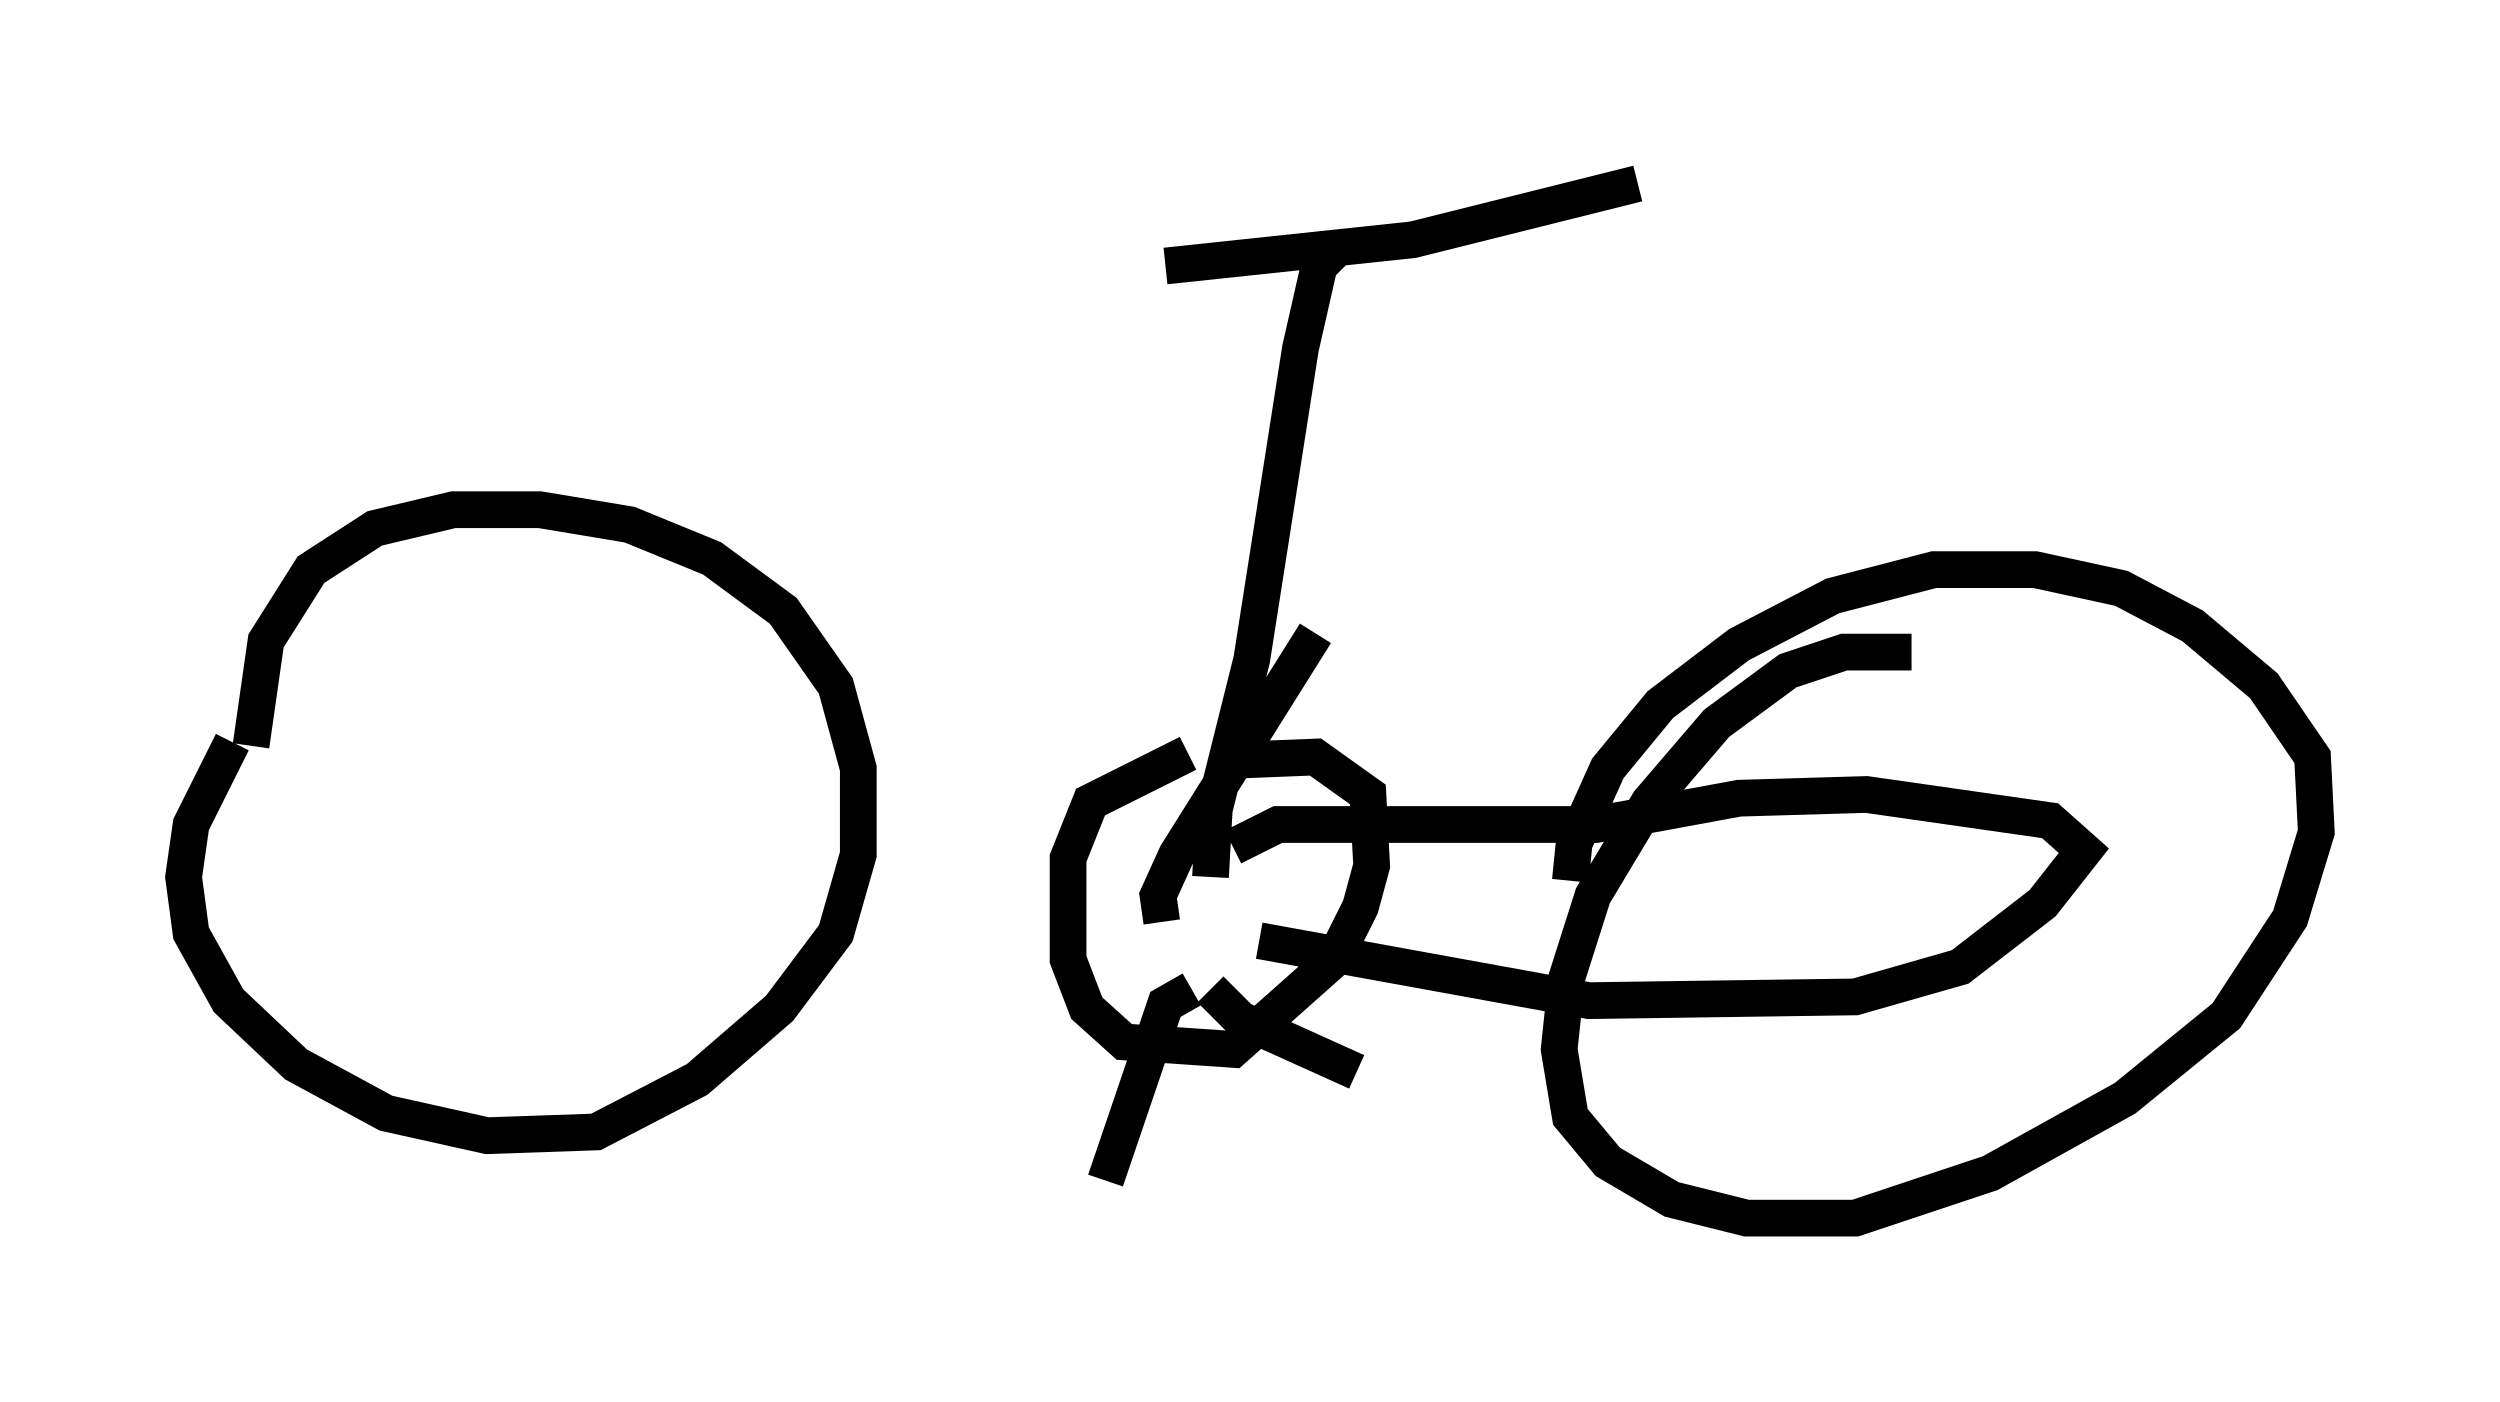 <?xml version="1.0" encoding="utf-8" ?>
<svg baseProfile="full" height="38.175" version="1.1" width="68.086" xmlns="http://www.w3.org/2000/svg" xmlns:ev="http://www.w3.org/2001/xml-events" xmlns:xlink="http://www.w3.org/1999/xlink"><defs /><rect fill="white" height="38.175" width="68.086" x="0" y="0" /><path d="M8.777, 17.965 m-2.45, 2.246 l-1.123, 2.246 -0.204, 1.429 l0.204, 1.531 1.021, 1.838 l1.838, 1.735 2.45, 1.327 l2.756, 0.613 2.96, -0.102 l2.756, -1.429 2.246, -1.94 l1.531, -2.042 0.613, -2.144 l0.0, -2.348 -0.613, -2.246 l-1.429, -2.042 -1.94, -1.429 l-2.246, -0.919 -2.45, -0.408 l-2.348, 0.0 -2.144, 0.51 l-1.735, 1.123 -1.225, 1.94 l-0.408, 2.858 m45.223, -2.552 l-1.838, 0.0 -1.531, 0.51 l-1.94, 1.429 -1.838, 2.144 l-1.531, 2.552 -0.715, 2.246 l-0.204, 1.94 0.306, 1.838 l1.021, 1.225 1.735, 1.021 l2.042, 0.51 2.96, 0.0 l3.675, -1.225 3.675, -2.042 l2.756, -2.246 1.735, -2.654 l0.715, -2.348 -0.102, -2.042 l-1.327, -1.94 -1.94, -1.633 l-1.94, -1.021 -2.348, -0.51 l-2.756, 0.0 -2.756, 0.715 l-2.552, 1.327 -2.144, 1.633 l-1.429, 1.735 -0.919, 2.042 l-0.102, 1.021 m-10.413, -3.471 l-2.654, 1.327 -0.613, 1.531 l0.0, 2.756 0.51, 1.327 l1.021, 0.919 2.96, 0.204 l2.756, -2.45 0.715, -1.429 l0.306, -1.123 -0.102, -1.94 l-1.429, -1.021 -2.552, 0.102 m-0.817, 6.227 l-0.715, 0.408 -1.633, 4.798 m2.858, -5.206 l0.817, 0.817 3.165, 1.429 m-5.308, -4.083 l-0.102, -0.715 0.51, -1.123 l3.777, -6.023 m-2.246, 5.819 l1.225, -0.613 8.677, 0.0 l3.879, -0.715 3.471, -0.102 l5.002, 0.715 0.919, 0.817 l-1.123, 1.429 -2.246, 1.735 l-2.858, 0.817 -7.248, 0.102 l-8.983, -1.633 m-1.327, -1.735 l0.102, -1.838 1.021, -4.083 l1.327, -8.473 0.51, -2.246 l0.408, -0.408 m-4.594, 0.408 l6.738, -0.715 6.125, -1.531 " fill="none" stroke="black" stroke-width="1" /></svg>